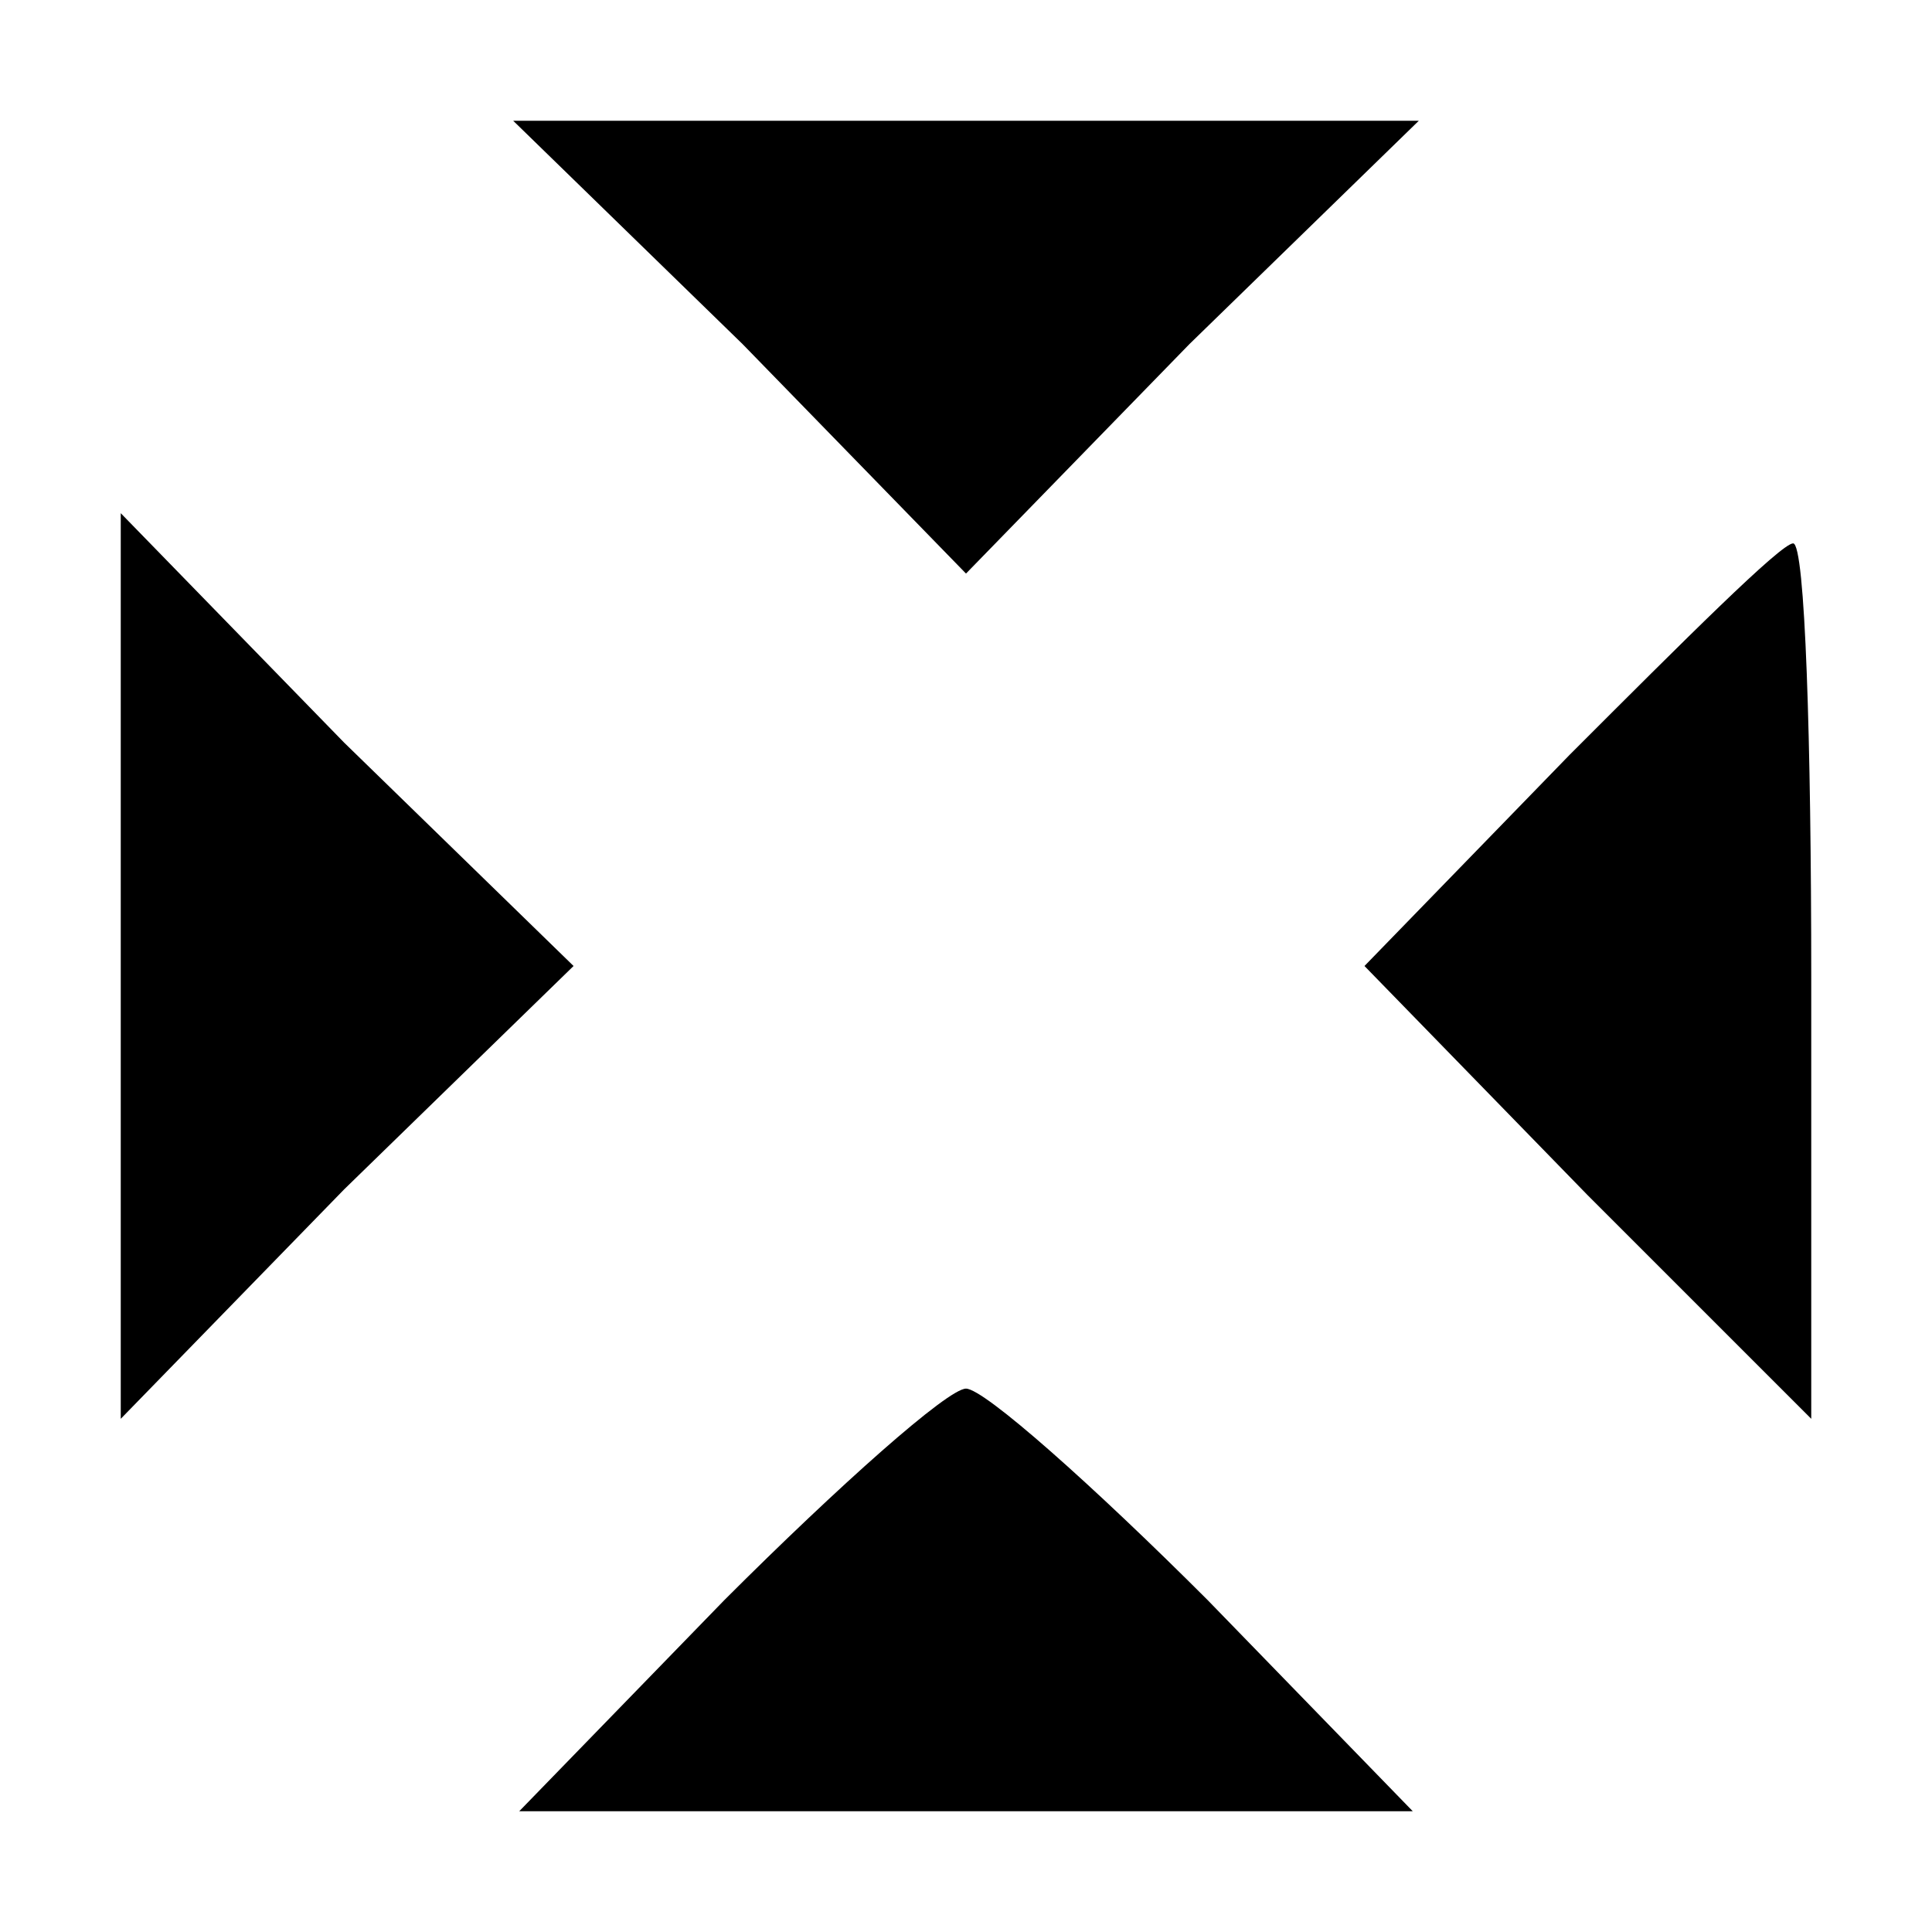 <?xml version="1.0" standalone="no"?>
<!DOCTYPE svg PUBLIC "-//W3C//DTD SVG 20010904//EN"
 "http://www.w3.org/TR/2001/REC-SVG-20010904/DTD/svg10.dtd">
<svg version="1.0" xmlns="http://www.w3.org/2000/svg"
 width="32pt" height="32pt" viewBox="0 0 32 32"
 preserveAspectRatio="xMidYMid meet">
<g transform="translate(0,32) scale(0.1,-0.1)"
fill="#000000" stroke="none">
<path fill="#000000" stroke="none" d="M123 263 l37 -38 37 38 38 37 -75 0
-75 0 38 -37z"/>
<path fill="#000000" stroke="none" d="M20 160 l0 -75 37 38 38 37 -38 37 -37
38 0 -75z"/>
<path fill="#000000" stroke="none" d="M260 195 l-34 -35 37 -38 37 -37 0 73
c0 39 -1 72 -3 72 -2 0 -18 -16 -37 -35z"/>
<path fill="#000000" stroke="none" d="M120 55 l-34 -35 74 0 74 0 -34 35
c-19 19 -37 35 -40 35 -3 0 -21 -16 -40 -35z"/>
</g>
</svg>

